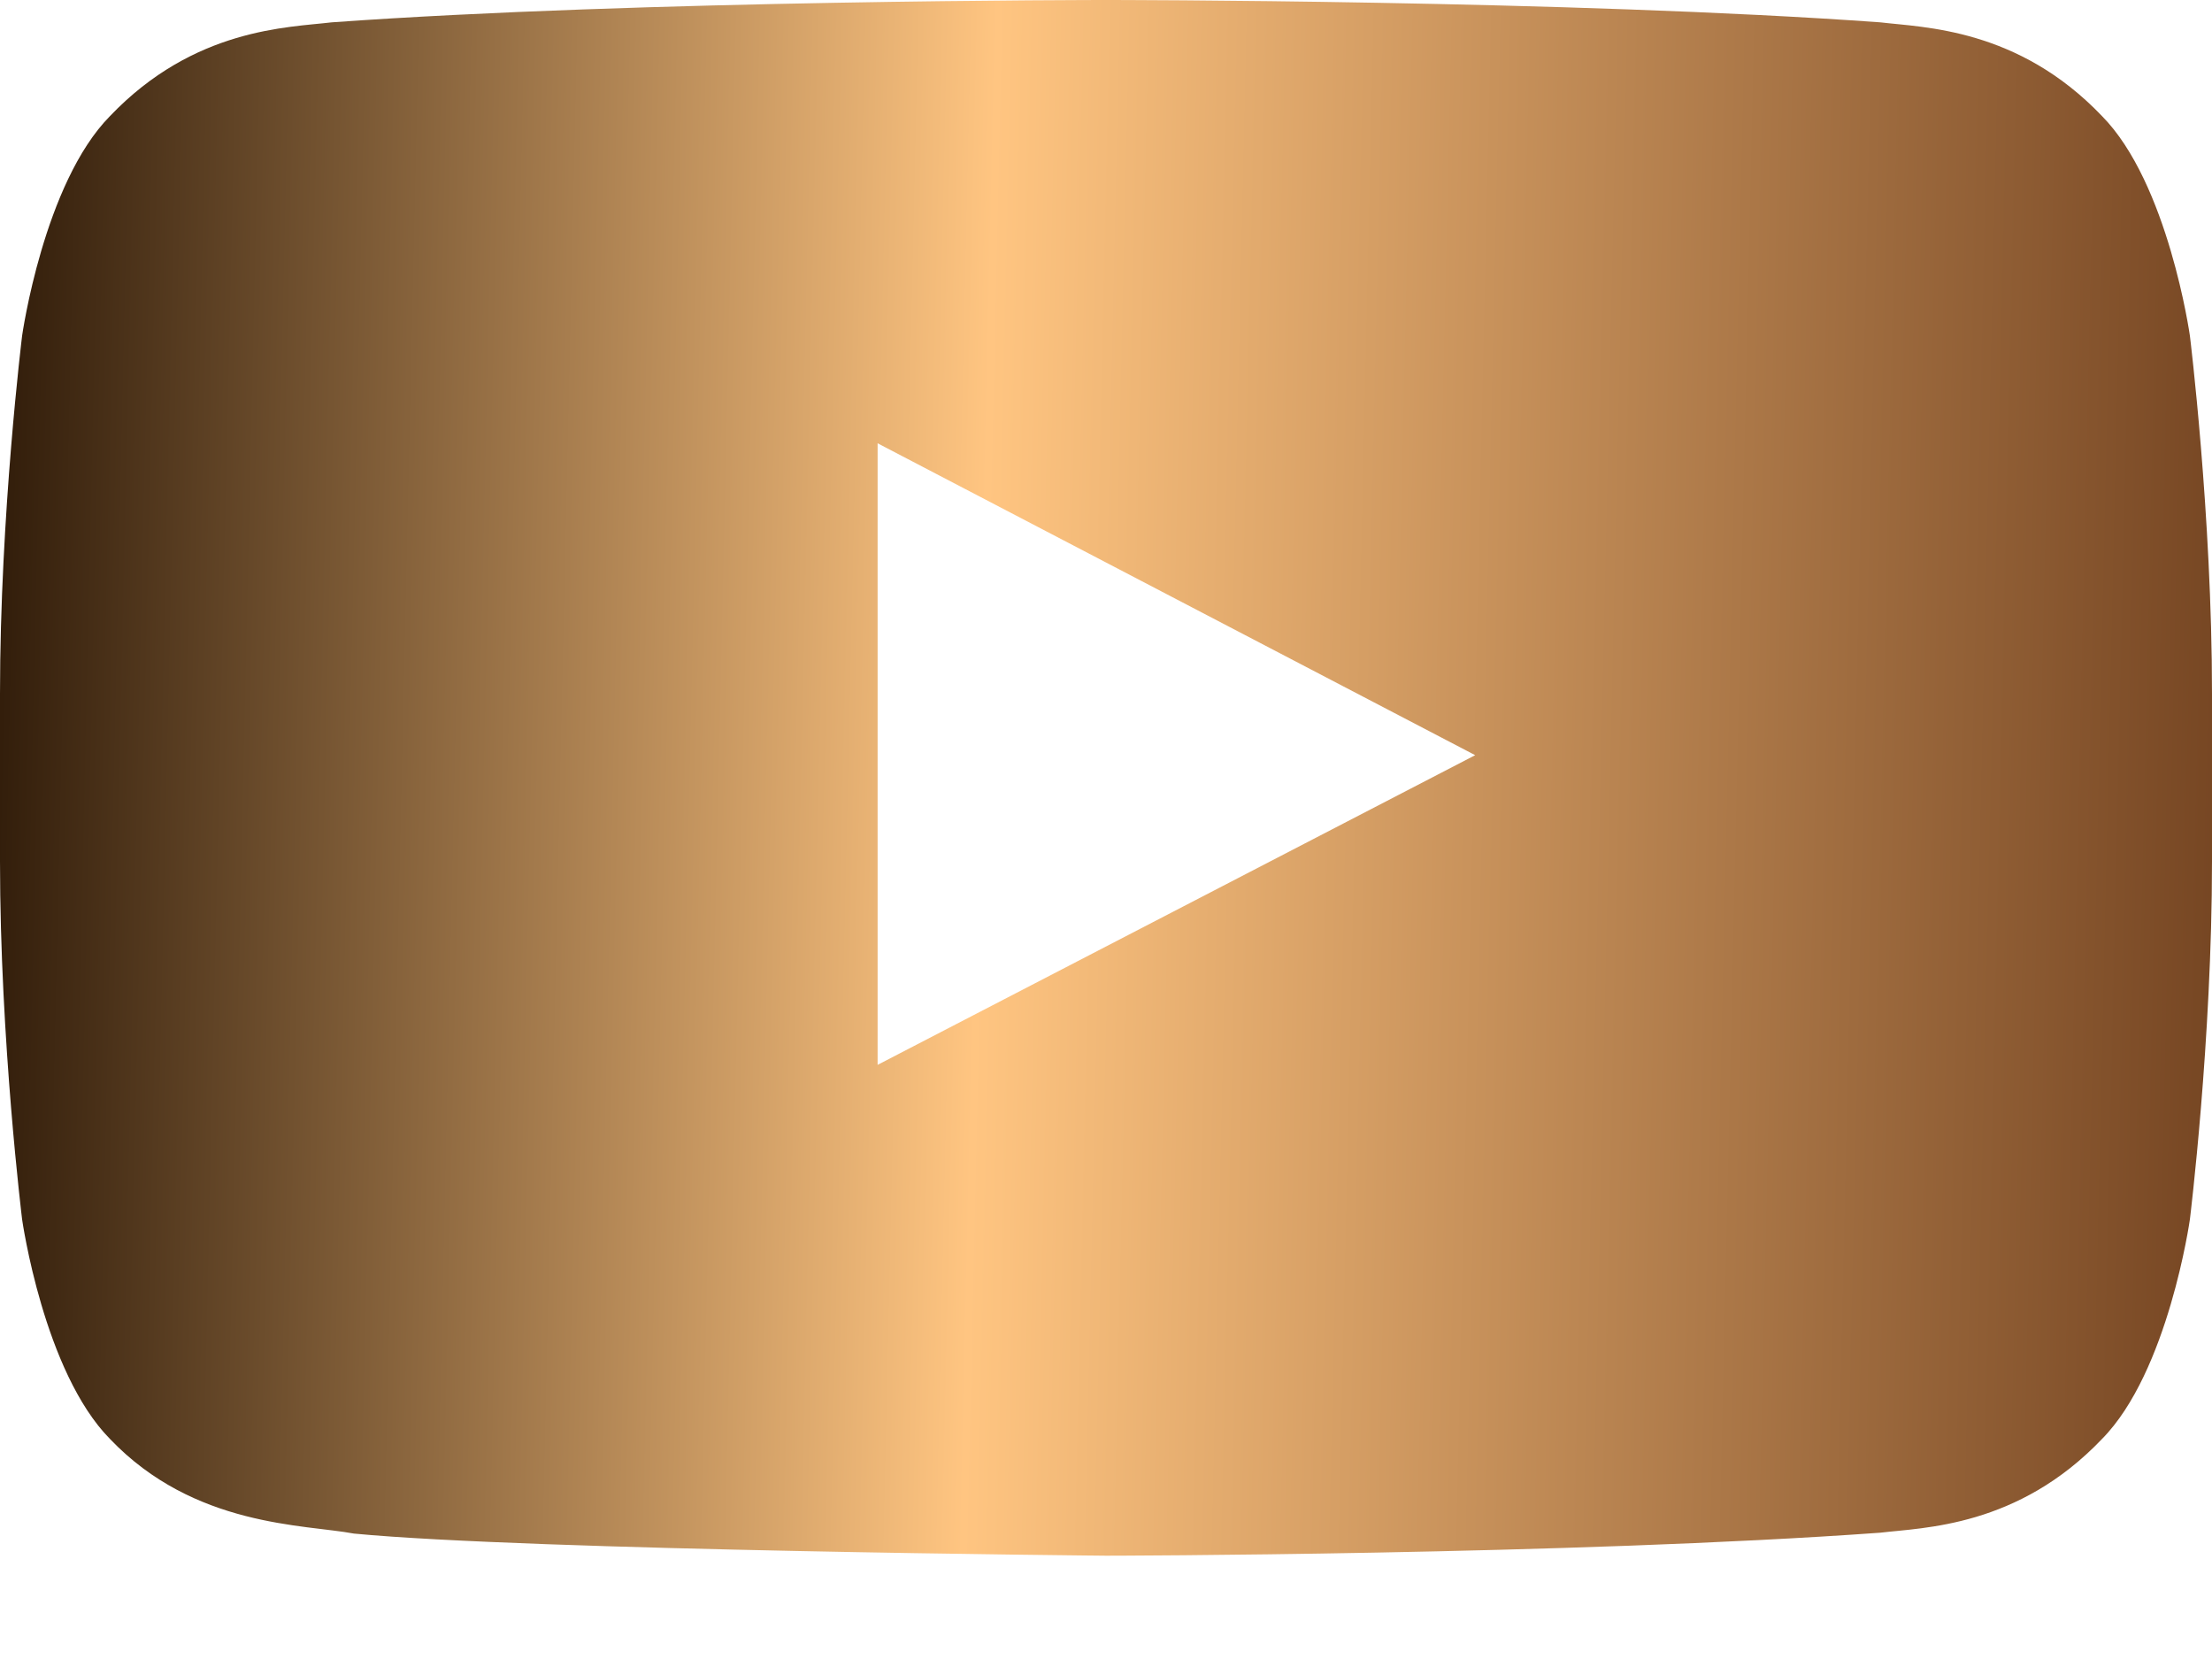 <svg width="20" height="15" viewBox="0 0 20 15" fill="none" xmlns="http://www.w3.org/2000/svg">
<path fill-rule="evenodd" clip-rule="evenodd" d="M7.935 9.628V4.008L13.338 6.828L7.935 9.628ZM19.8 3.035C19.8 3.035 19.605 1.656 19.005 1.049C18.245 0.253 17.392 0.249 17.001 0.202C14.203 1.3411e-07 10.004 0 10.004 0H9.996C9.996 0 5.798 1.3411e-07 2.999 0.202C2.608 0.249 1.756 0.252 0.995 1.049C0.395 1.656 0.2 3.035 0.2 3.035C0.2 3.035 0 4.653 0 6.272V7.789C0 9.407 0.2 11.026 0.2 11.026C0.2 11.026 0.395 12.404 0.995 13.011C1.755 13.808 2.755 13.782 3.2 13.866C4.8 14.019 10 14.066 10 14.066C10 14.066 14.203 14.06 17.001 13.858C17.392 13.811 18.245 13.808 19.005 13.011C19.605 12.404 19.8 11.026 19.8 11.026C19.8 11.026 20 9.407 20 7.789V6.272C20 4.653 19.8 3.035 19.8 3.035Z" fill="url(#paint0_linear_192_746)"/>
<defs>
<linearGradient id="paint0_linear_192_746" x1="0" y1="0" x2="20.311" y2="0.464" gradientUnits="userSpaceOnUse">
<stop stop-color="#2F1B09"/>
<stop offset="0.444" stop-color="#FFC581"/>
<stop offset="1" stop-color="#754522"/>
</linearGradient>
</defs>
</svg>
